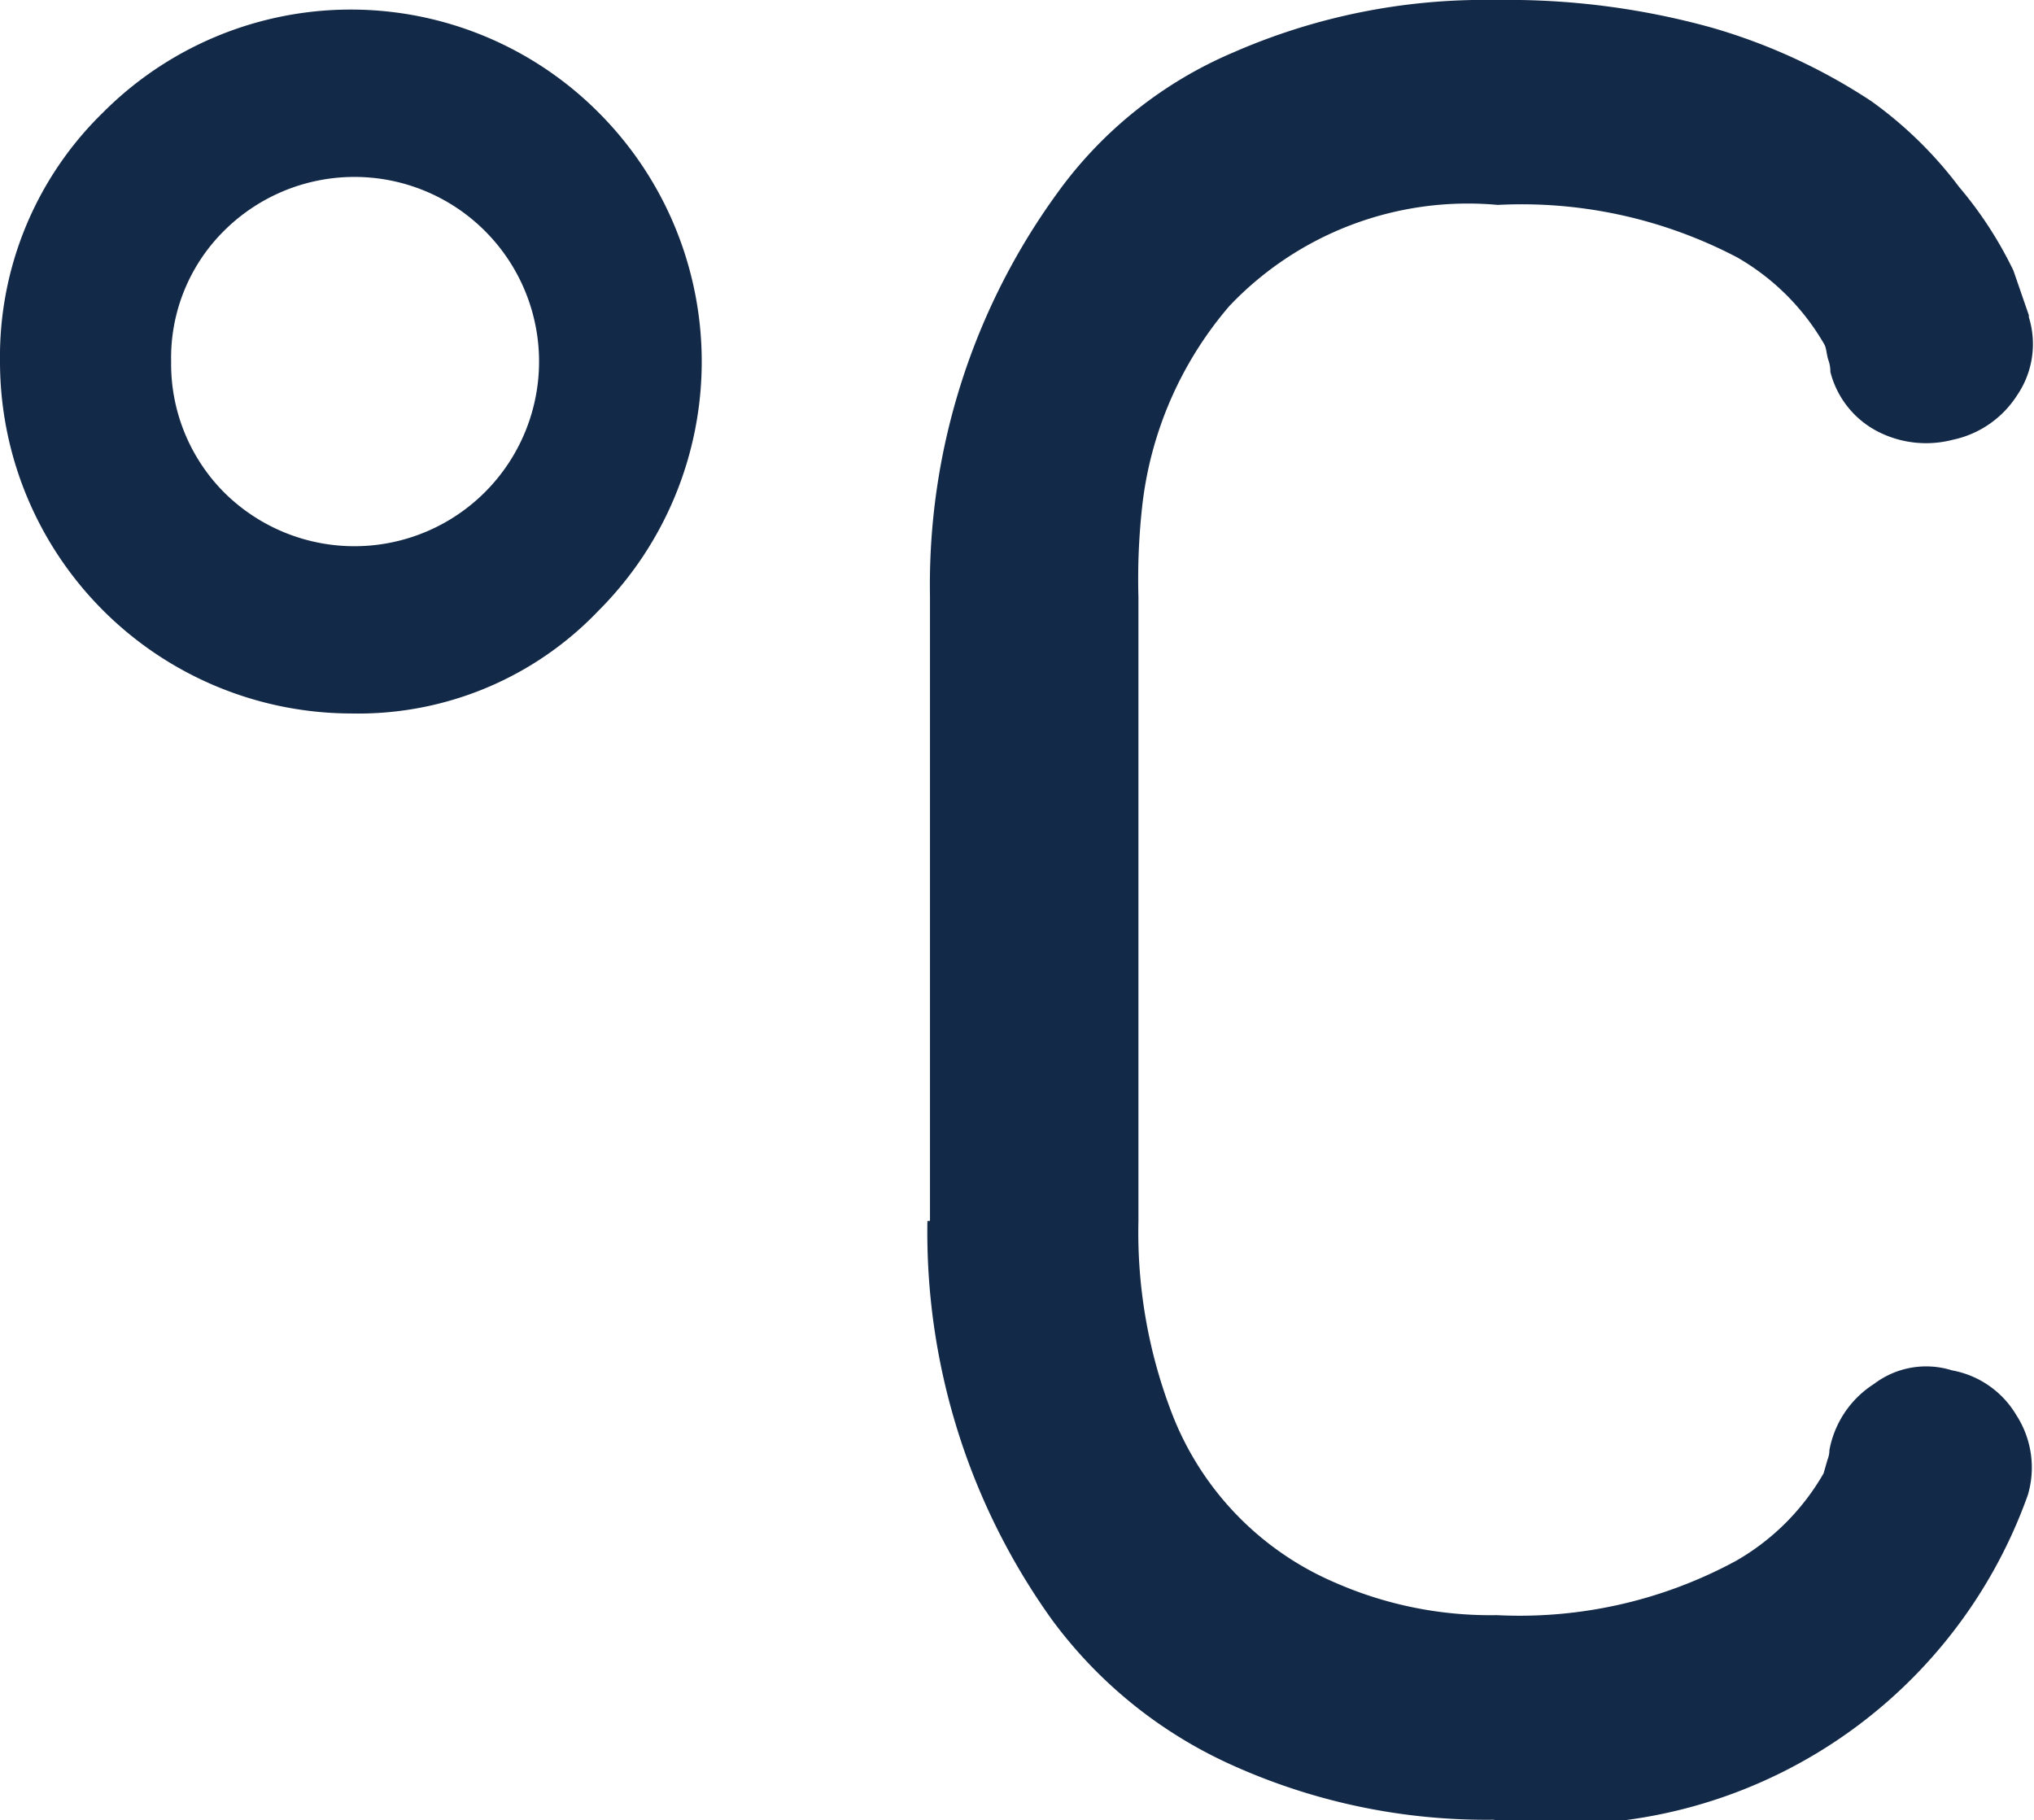 <svg xmlns="http://www.w3.org/2000/svg" width="6.323" height="5.658" viewBox="0 0 6.323 5.658">
  <path id="wi-celsius" d="M9.75,10.244a1.059,1.059,0,0,1,.32-.774,1.087,1.087,0,0,1,1.541,0,1.095,1.095,0,0,1,0,1.548,1.032,1.032,0,0,1-.768.32A1.094,1.094,0,0,1,9.75,10.244Zm.532,0a.566.566,0,0,0,.163.405.574.574,0,1,0,0-.81A.556.556,0,0,0,10.282,10.244Zm2.351,2.672a2.067,2.067,0,0,0,.387,1.239,1.415,1.415,0,0,0,.562.453,1.92,1.92,0,0,0,.81.169,1.541,1.541,0,0,0,1.662-1.01.3.3,0,0,0-.036-.248.293.293,0,0,0-.2-.139.268.268,0,0,0-.242.042.311.311,0,0,0-.139.206.081.081,0,0,1-.006.03l-.012.042a.734.734,0,0,1-.272.272,1.411,1.411,0,0,1-.744.169,1.2,1.2,0,0,1-.5-.1.939.939,0,0,1-.514-.538,1.564,1.564,0,0,1-.1-.586V10.976A2.056,2.056,0,0,1,13.3,10.7a1.152,1.152,0,0,1,.272-.629,1.022,1.022,0,0,1,.834-.314,1.443,1.443,0,0,1,.744.163.733.733,0,0,1,.272.272c.006.012.006.03.012.048a.106.106,0,0,1,.006.036.288.288,0,0,0,.139.181.329.329,0,0,0,.242.03.314.314,0,0,0,.2-.139.282.282,0,0,0,.036-.242v-.006l-.048-.139a1.222,1.222,0,0,0-.169-.26,1.256,1.256,0,0,0-.272-.266,1.807,1.807,0,0,0-.5-.23A2.37,2.37,0,0,0,14.4,9.12a1.948,1.948,0,0,0-.816.163,1.3,1.3,0,0,0-.55.441,2.07,2.07,0,0,0-.393,1.251v1.94Z" transform="translate(-9.75 -9.12)" fill="#132948"/>
</svg>
